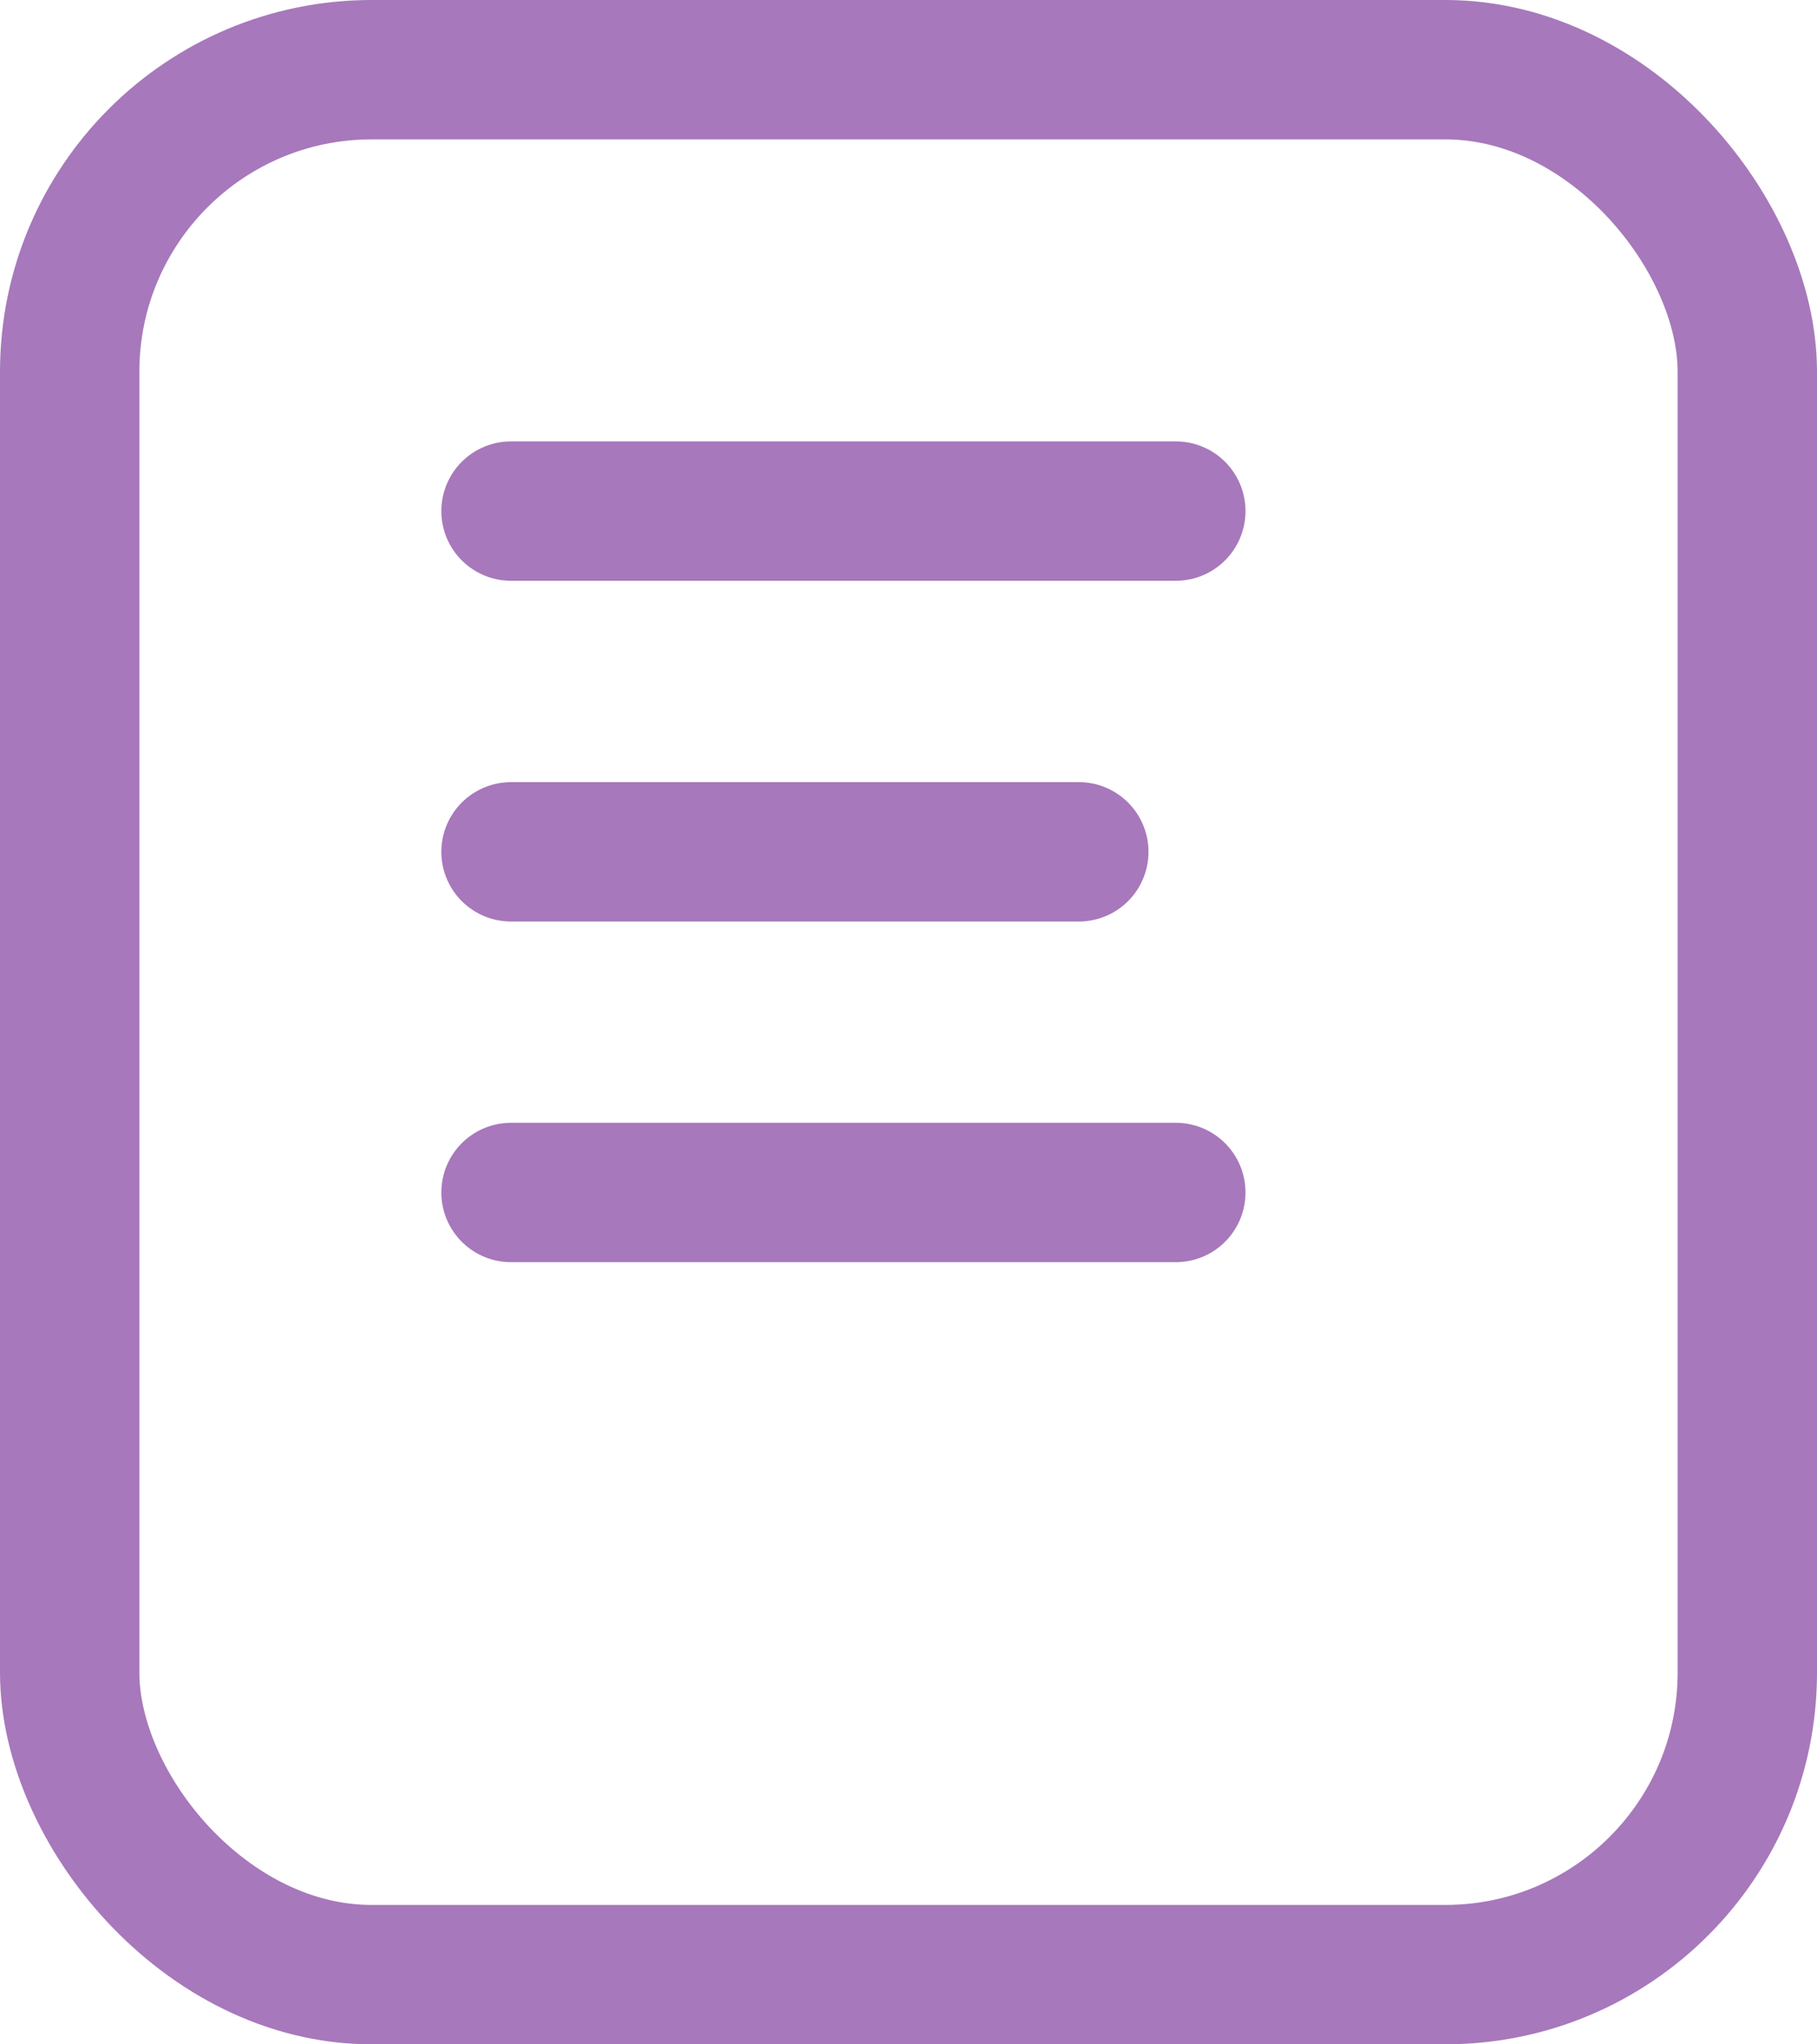 <svg xmlns="http://www.w3.org/2000/svg" width="19.556" height="22" viewBox="0 0 19.556 22">
    <defs>
        <style>.a,.b,.d{fill:none;}.a,.b{stroke:#a778bb;stroke-linecap:round;stroke-width:1.5px;}.a{stroke-linejoin:round;}.c{stroke:none;}</style>
    </defs>
    <g transform="translate(-441 -51)">
        <g class="a" transform="translate(441 51)">
            <rect class="c" width="19.556" height="22" rx="4"/>
            <rect class="d" x="0.75" y="0.75" width="18.056" height="20.5" rx="3.25"/>
        </g>
        <line class="b" x2="7.155" transform="translate(446.5 56.5)"/>
        <line class="b" x2="7.155" transform="translate(446.5 63.833)"/>
        <line class="b" x2="6.111" transform="translate(446.5 60.167)"/>
    </g></svg>